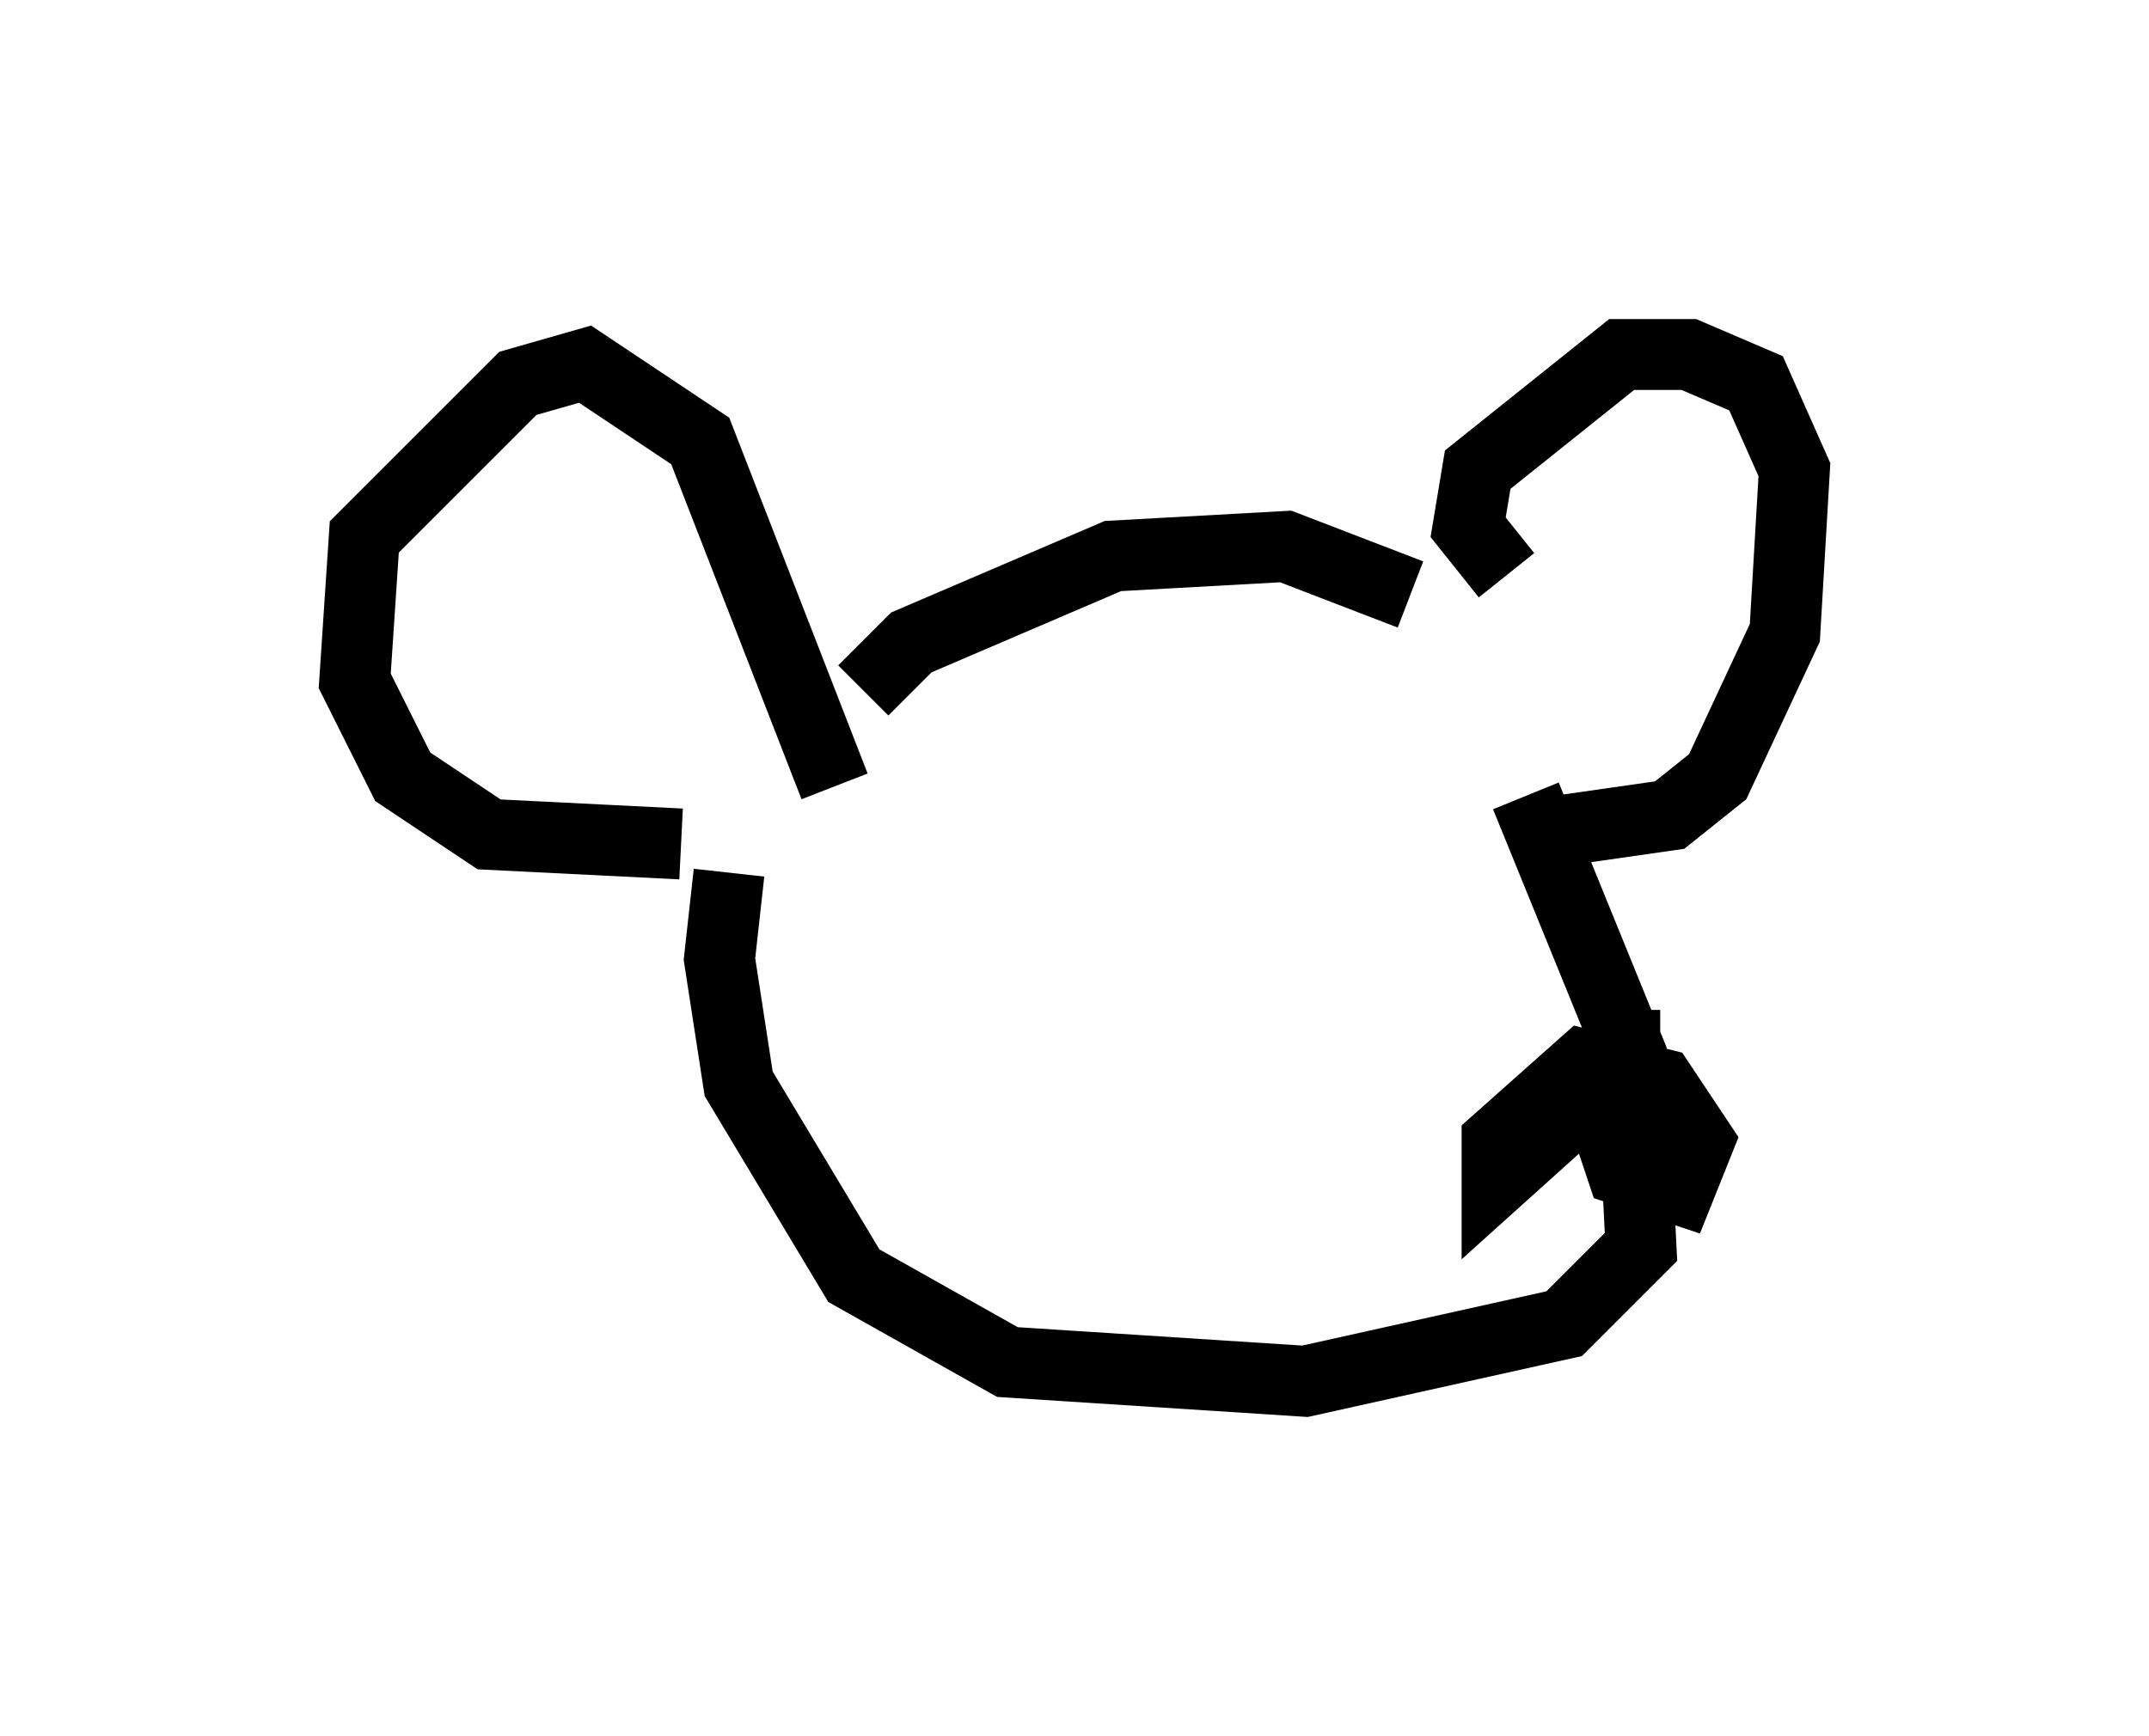 <?xml version="1.0" encoding="utf-8" ?>
<svg baseProfile="full" height="24.479" version="1.1" width="30.297" xmlns="http://www.w3.org/2000/svg" xmlns:ev="http://www.w3.org/2001/xml-events" xmlns:xlink="http://www.w3.org/1999/xlink"><defs /><rect fill="white" height="24.479" width="30.297" x="0" y="0" /><path d="M12.036, 10.683 m0.135, -0.947 l0.677, -0.677 2.842, -1.218 l2.436, -0.135 1.759, 0.677 m-8.119, 2.706 l-1.894, -4.871 -1.624, -1.083 l-0.947, 0.271 -2.165, 2.165 l-0.135, 2.03 0.677, 1.353 l1.218, 0.812 2.706, 0.135 m11.637, -3.789 l-0.541, -0.677 0.135, -0.812 l2.03, -1.624 0.947, 0.0 l0.947, 0.406 0.541, 1.218 l-0.135, 2.3 -0.947, 2.03 l-0.677, 0.541 -1.894, 0.271 m-11.367, 0.541 l-0.135, 1.218 0.271, 1.759 l1.624, 2.706 2.165, 1.218 l4.195, 0.271 3.654, -0.812 l1.083, -1.083 -0.135, -2.706 l-1.488, -3.654 m1.894, 3.518 l-0.541, 0.0 -0.271, 0.947 l0.271, 0.812 0.812, 0.271 l0.271, -0.677 -0.541, -0.812 l-1.083, -0.271 -1.218, 1.083 l0.0, 0.541 1.353, -1.218 " fill="none" stroke="black" stroke-width="1" /></svg>